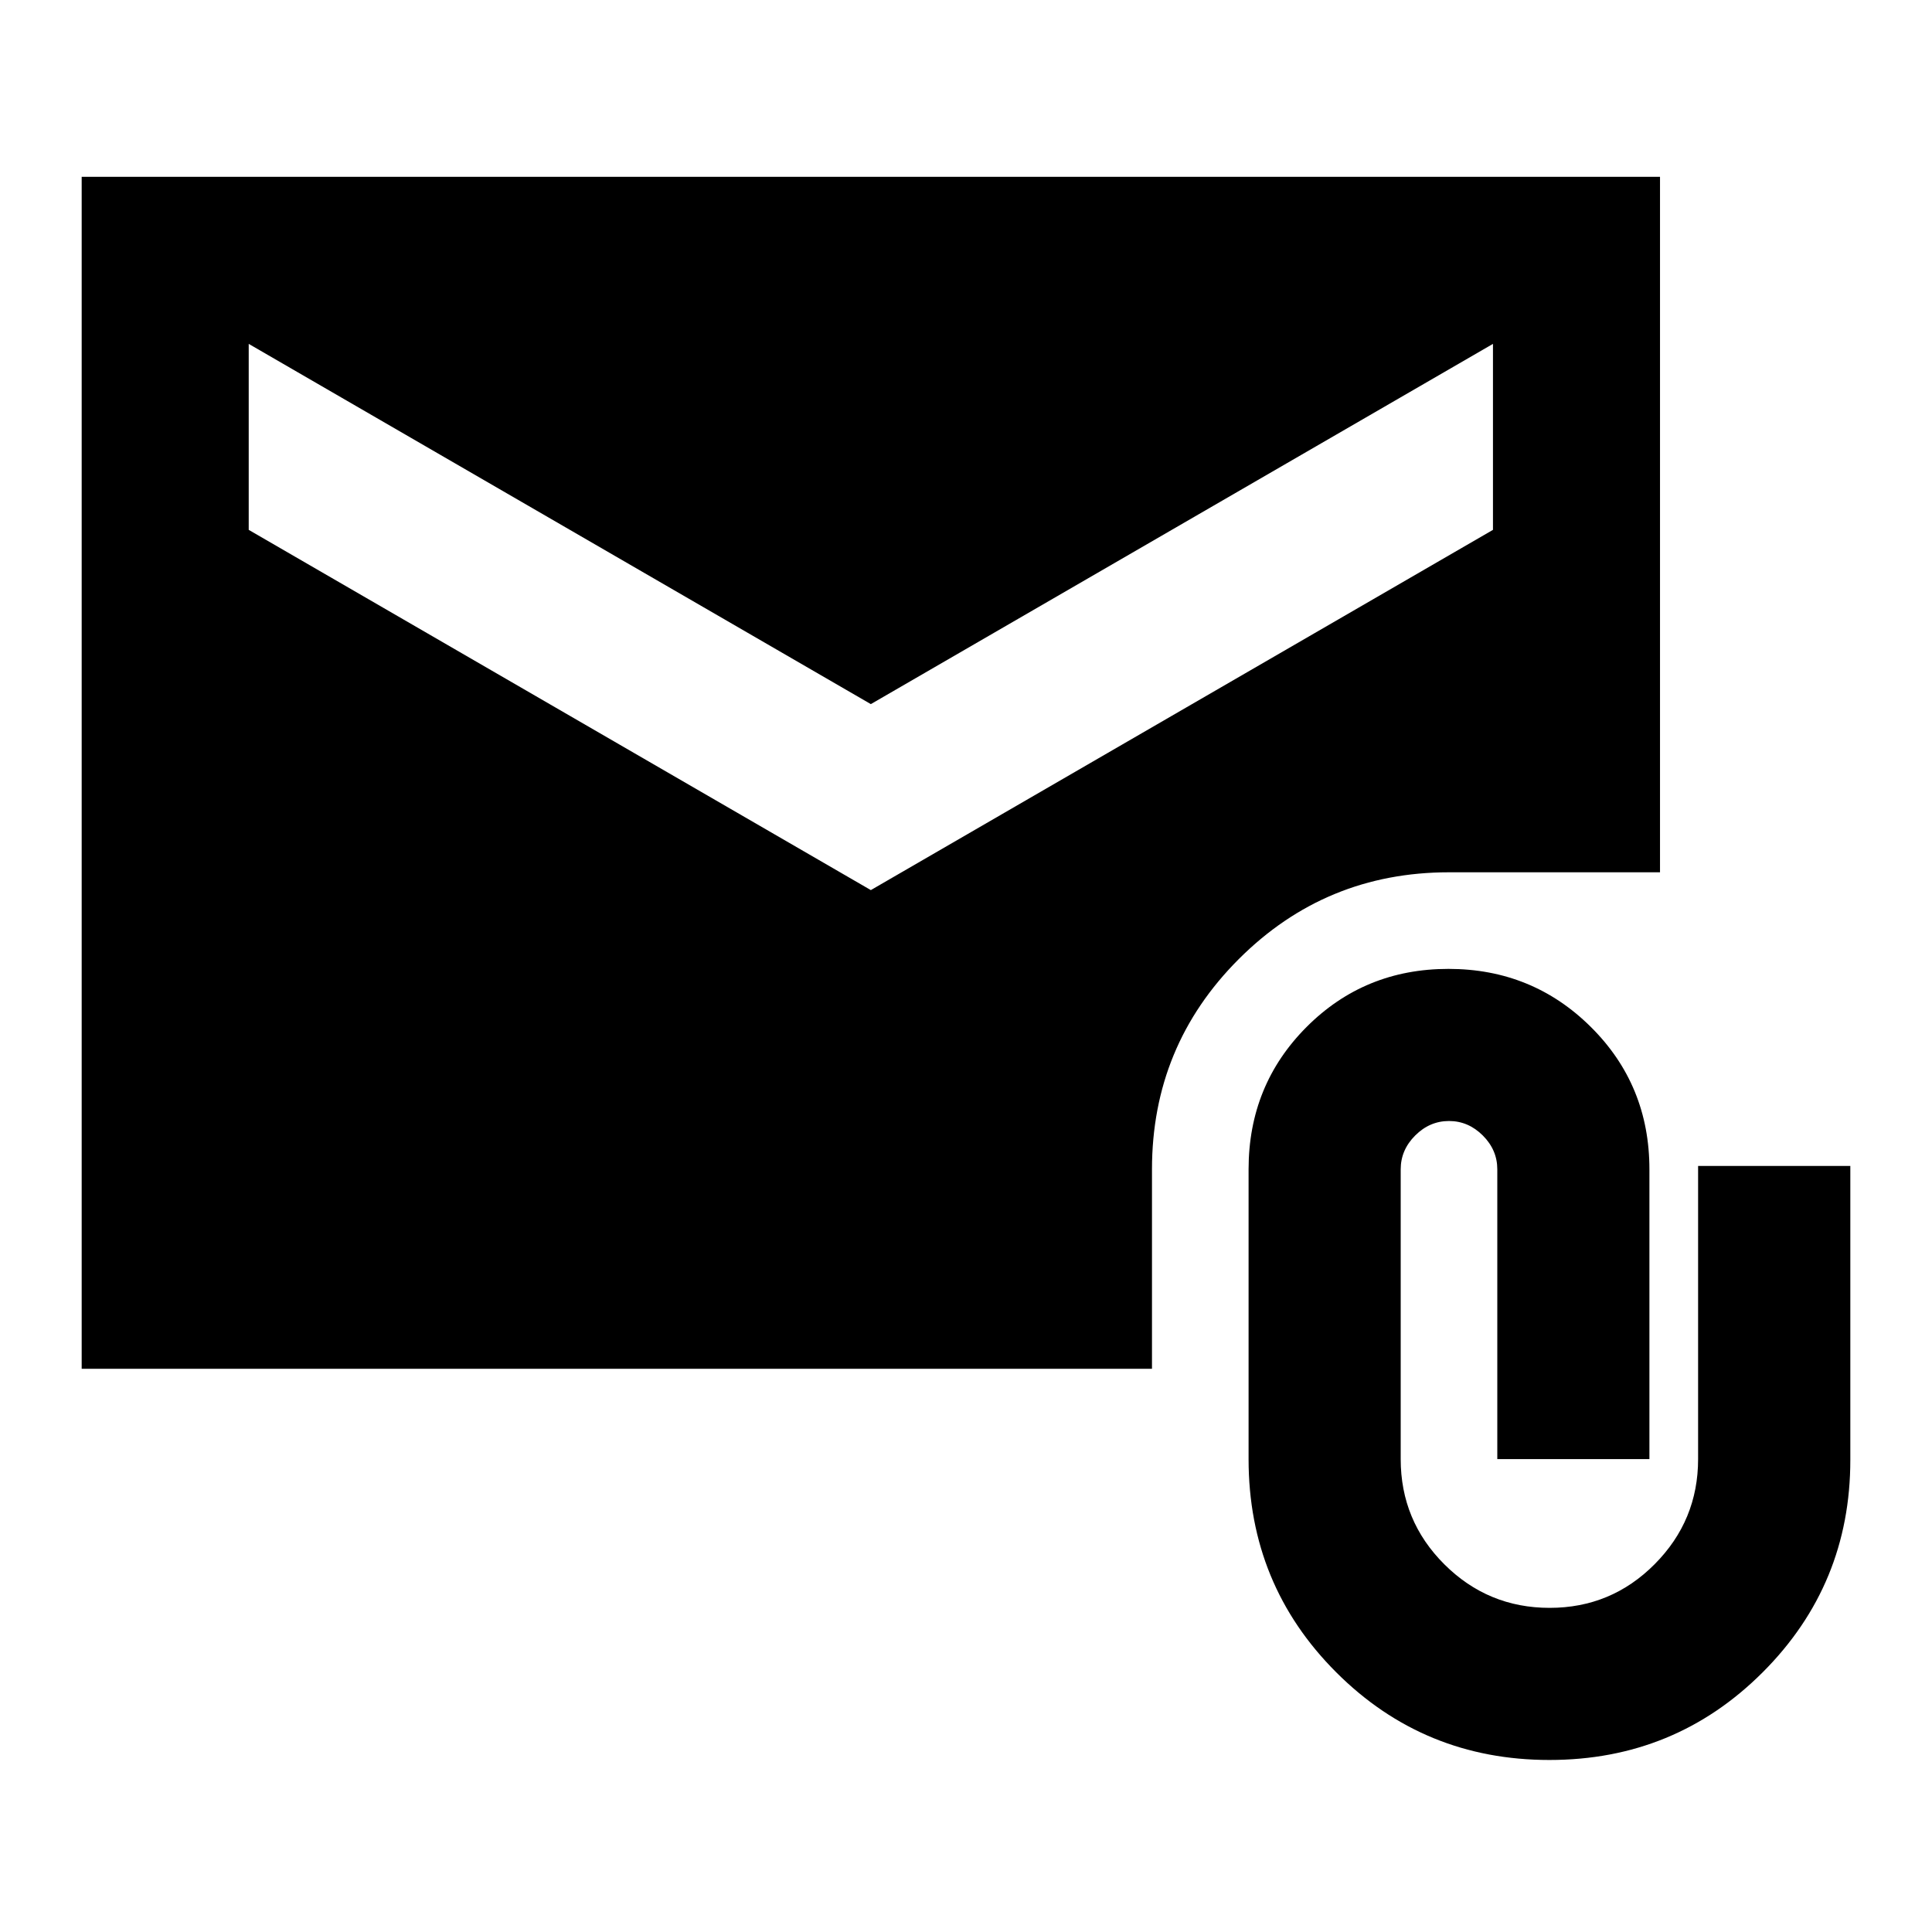 <svg xmlns="http://www.w3.org/2000/svg" height="20" viewBox="0 -960 960 960" width="20"><path d="M769.913-85.478q-62.391 0-105.946-43.554-43.554-43.555-43.554-105.946v-144q0-41.827 28.8-70.707 28.8-28.88 70.511-28.88t70.787 28.88q29.076 28.88 29.076 70.707v144H744v-144q0-9.6-7.2-16.8-7.2-7.2-16.8-7.2-9.6 0-16.8 7.2-7.2 7.2-7.2 16.8v144q0 30.656 21.691 52.285 21.69 21.628 52.315 21.628 30.624 0 52.197-21.712 21.573-21.712 21.573-52.201v-145.674h75.637v146.099q0 61.966-43.554 105.521-43.555 43.554-105.946 43.554ZM40.587-279.869v-592.262h784.261v345.566H720q-61.331 0-104.459 43.128t-43.128 104.459v99.109H40.587Zm392.13-237.848 309.131-179v-92.413l-309.131 179-309.13-179v92.413l309.13 179Z"/></svg>